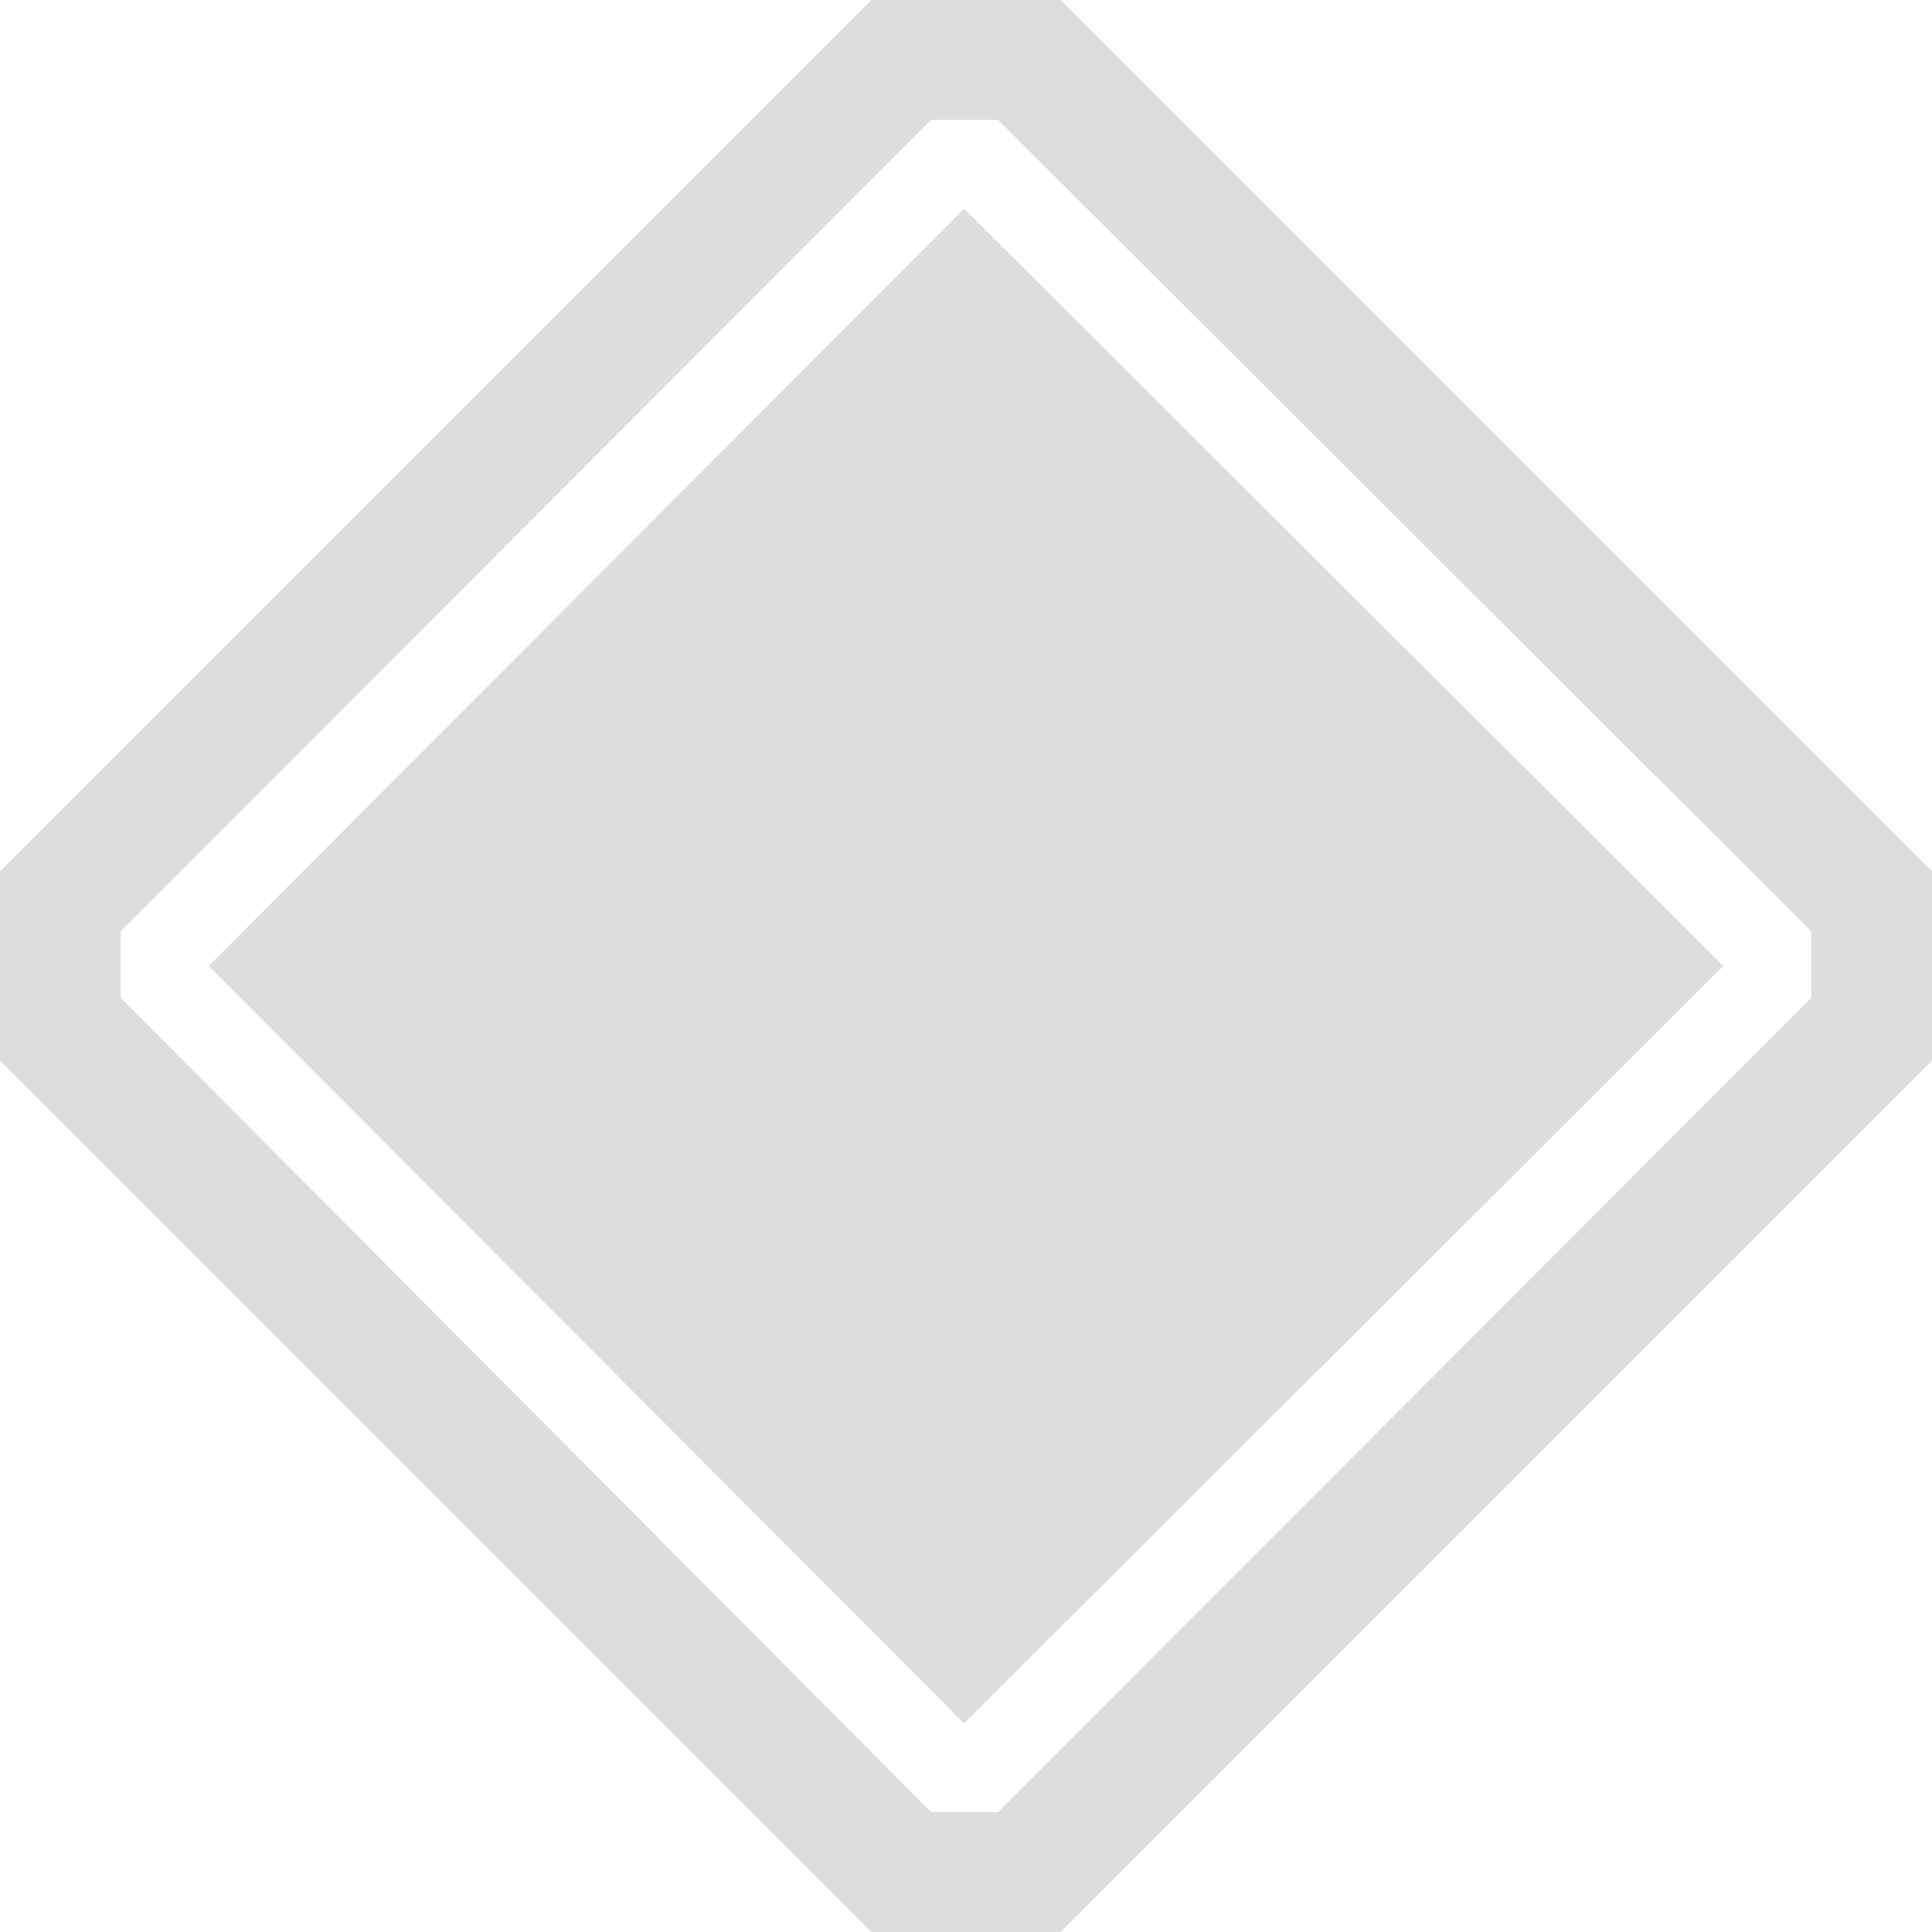 <?xml version="1.0" encoding="utf-8"?>
<svg xmlns="http://www.w3.org/2000/svg" xmlns:xlink="http://www.w3.org/1999/xlink" width="100px" height="100px">
  <path transform="translate(50, 50)" style="fill:#DDD" d="M-1.8 -43.8L-43.75 -1.8L-43.75 1.65L-1.8 43.8L1.65 43.8L43.75 1.65L43.75 -1.8L1.65 -43.8L-1.8 -43.8M4.9 -50L50 -4.9L50 4.9L4.9 50L-4.9 50L-50 4.9L-50 -4.9L-4.9 -50L4.9 -50M-0.1 39.2L-39.2 0L-0.1 -39.2L39.2 0L-0.1 39.2" />
</svg>
